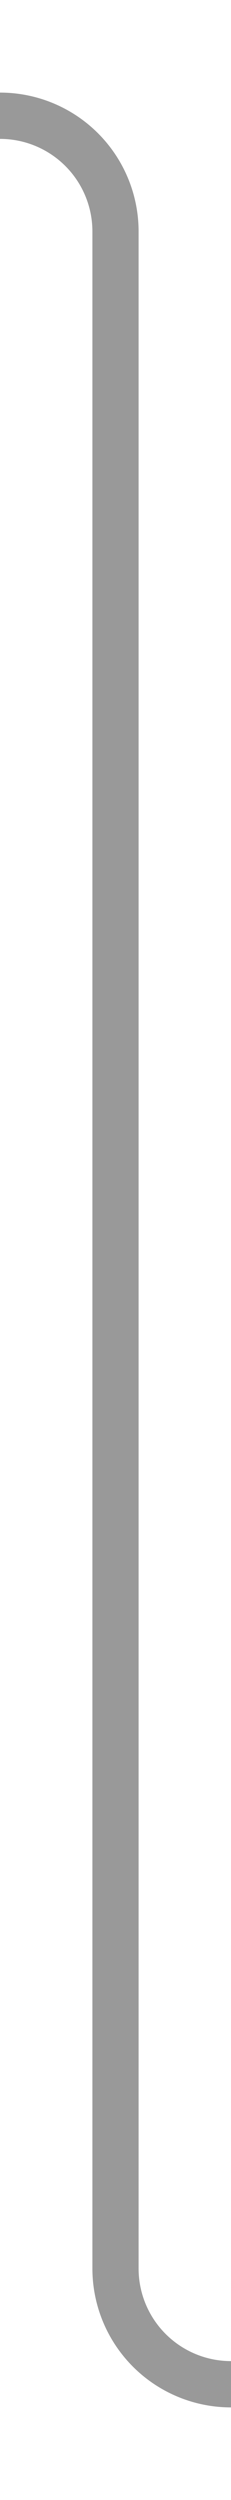 ﻿<?xml version="1.0" encoding="utf-8"?>
<svg version="1.1" xmlns:xlink="http://www.w3.org/1999/xlink" width="10px" height="108px" preserveAspectRatio="xMidYMin meet" viewBox="2246 5804  8 108" xmlns="http://www.w3.org/2000/svg">
  <path d="M 2193 5809  L 2245 5809  A 5 5 0 0 1 2250 5814 L 2250 5902  A 5 5 0 0 0 2255 5907 L 2267 5907  " stroke-width="2" stroke="#999999" fill="none" />
</svg>